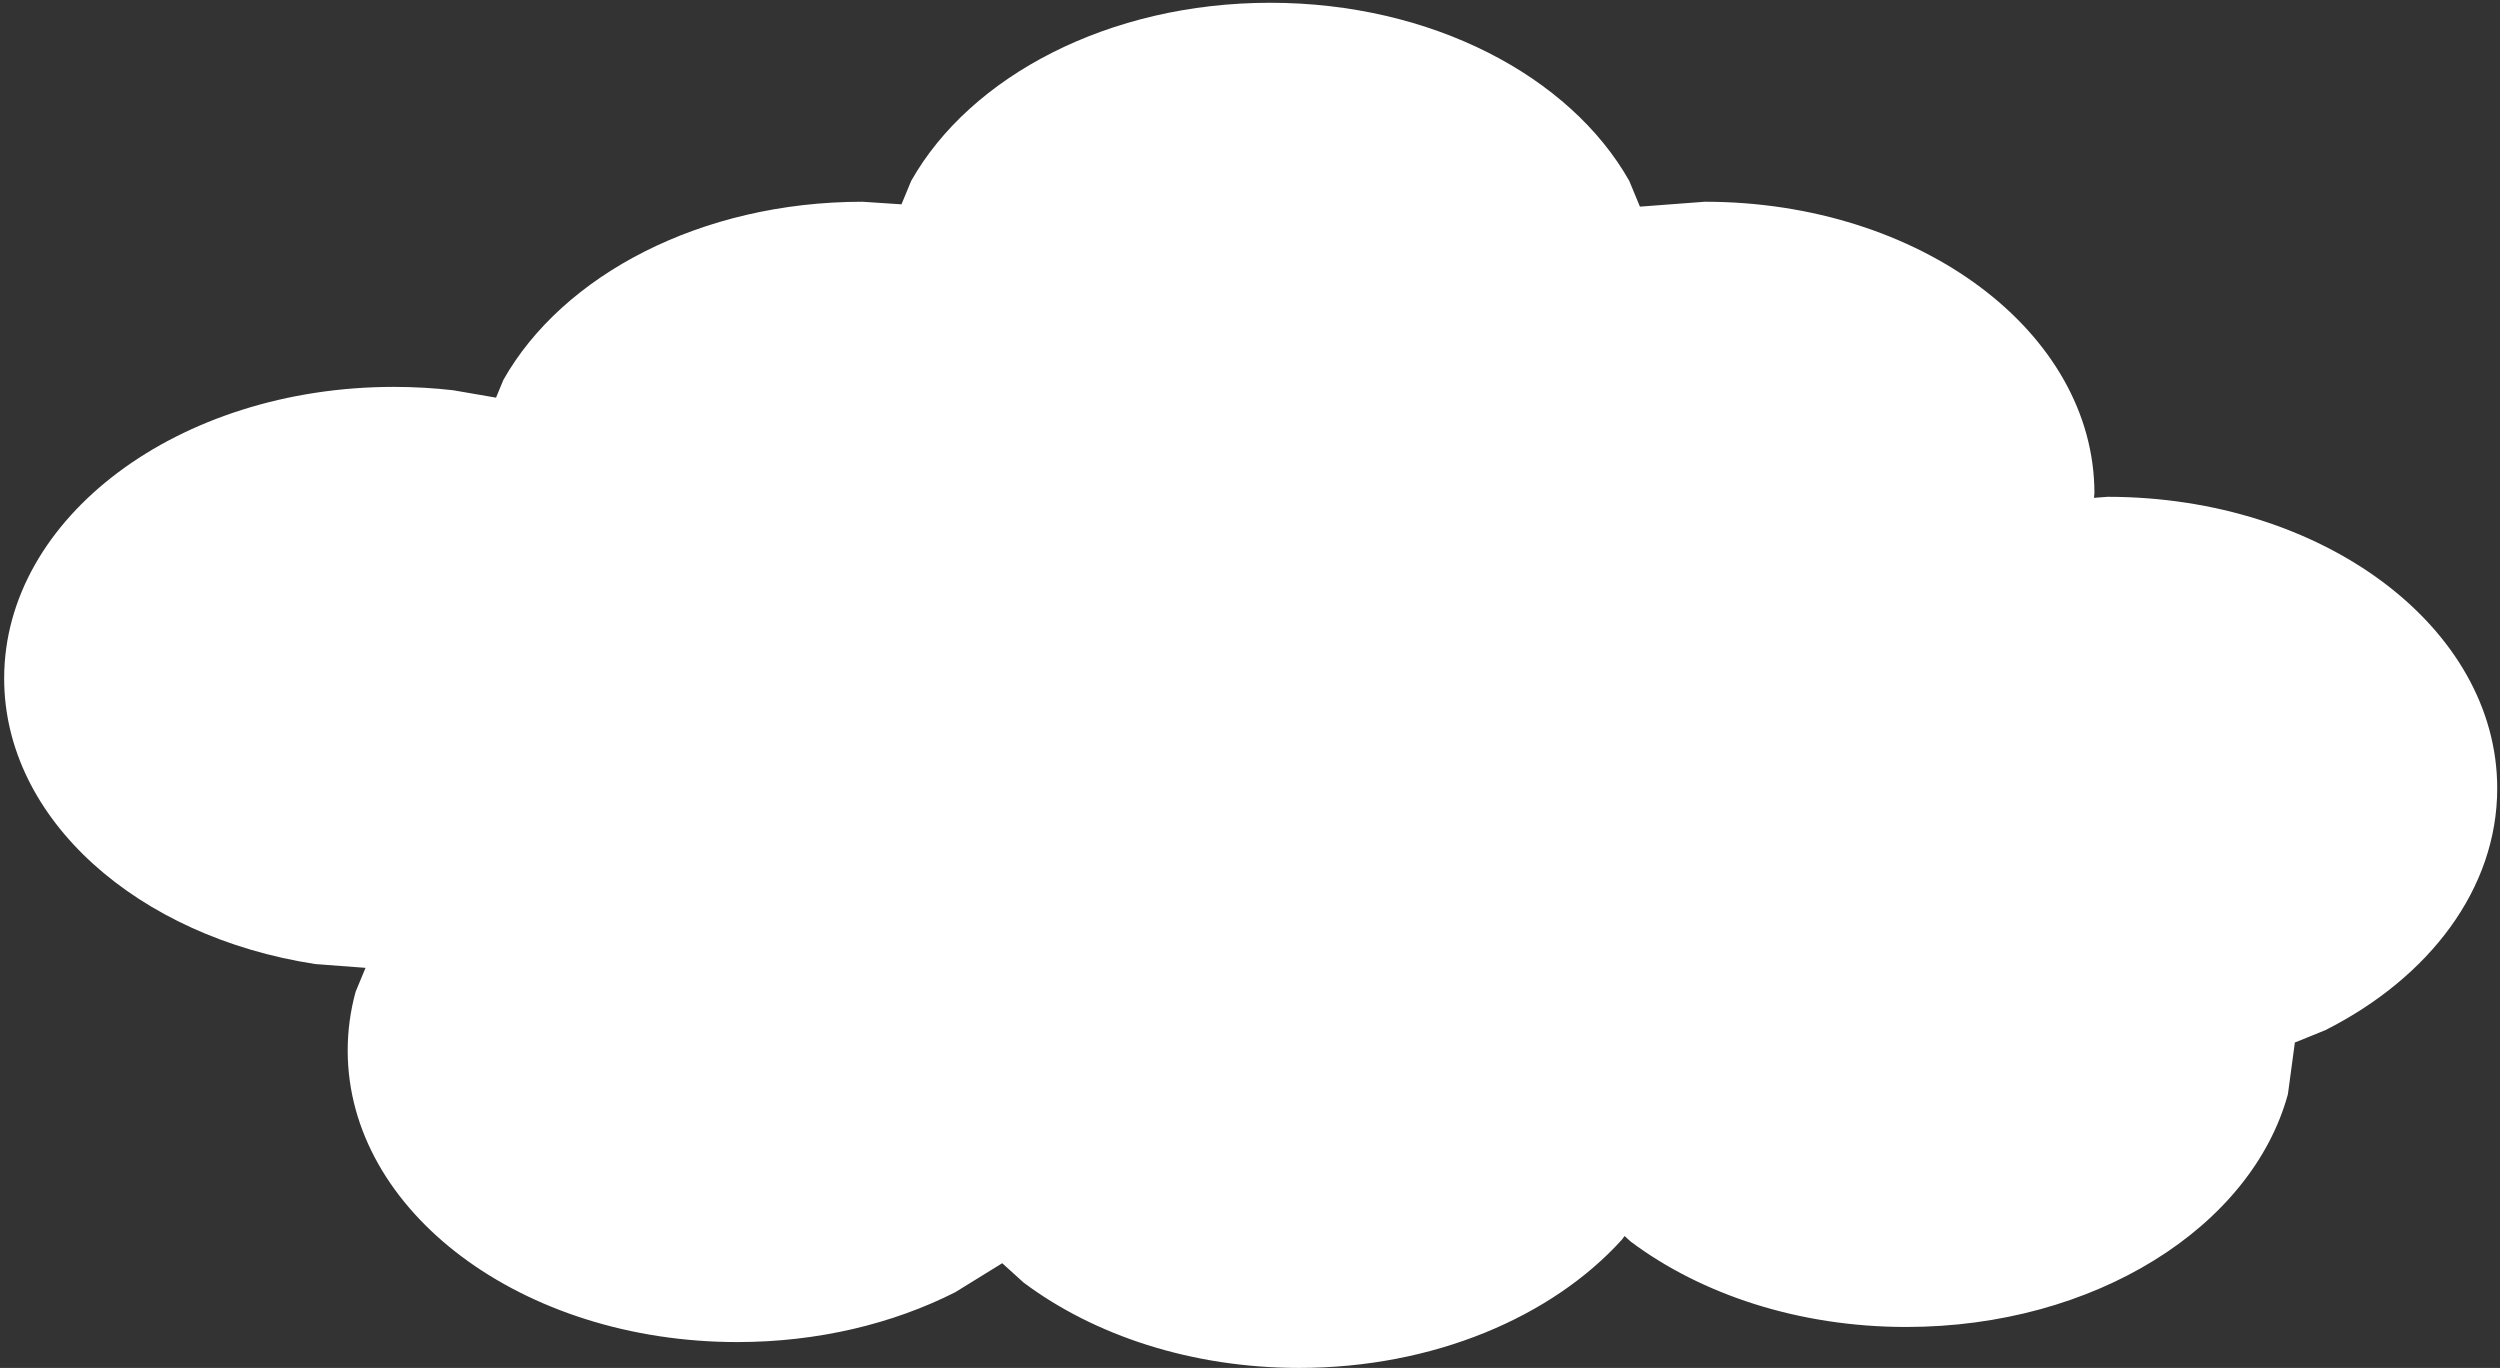 <svg xmlns="http://www.w3.org/2000/svg" xml:space="preserve" width="1802" height="986" overflow="hidden"><rect width="100%" height="100%" fill="#333333" stroke="none"/><defs><clipPath id="a"><path d="M1113 627h1802v986H1113z"/></clipPath></defs><g clip-path="url(#a)" transform="translate(-1113 -627)"><path fill="#FFF" fill-rule="evenodd" d="M2028.57 629c116.33 0 216.14 52.923 258.78 128.347l7.71 18.601 46.76-3.527c155.11 0 280.84 94.085 280.84 210.145l-.33 3.276 9.83-.741c155.1 0 280.84 94.089 280.84 210.149 0 72.53-49.12 136.49-123.82 174.25l-22.04 8.95-5.01 37.24c-26.19 95.76-139.42 167.79-275.14 167.79-77.55 0-147.76-23.52-198.59-61.55l-4.41-4-1.75 2.42c-50.47 55.9-135.94 92.65-232.88 92.65-77.55 0-147.76-23.52-198.59-61.55l-15.36-13.93-33.93 20.95c-44.82 22.66-98.85 35.89-157.02 35.89-155.1 0-280.84-94.09-280.84-210.15 0-14.51 1.96-28.67 5.71-42.35l7.15-17.24-36.24-2.73c-127.97-19.6-224.24-104.33-224.24-205.88 0-116.057 125.74-210.142 280.84-210.142 14.54 0 28.83.826 42.77 2.421l30.92 5.333 5.34-12.854c42.63-75.424 142.44-128.347 258.77-128.347l28.14 1.858 7.02-16.932C1812.44 681.923 1912.25 629 2028.57 629"/></g></svg>